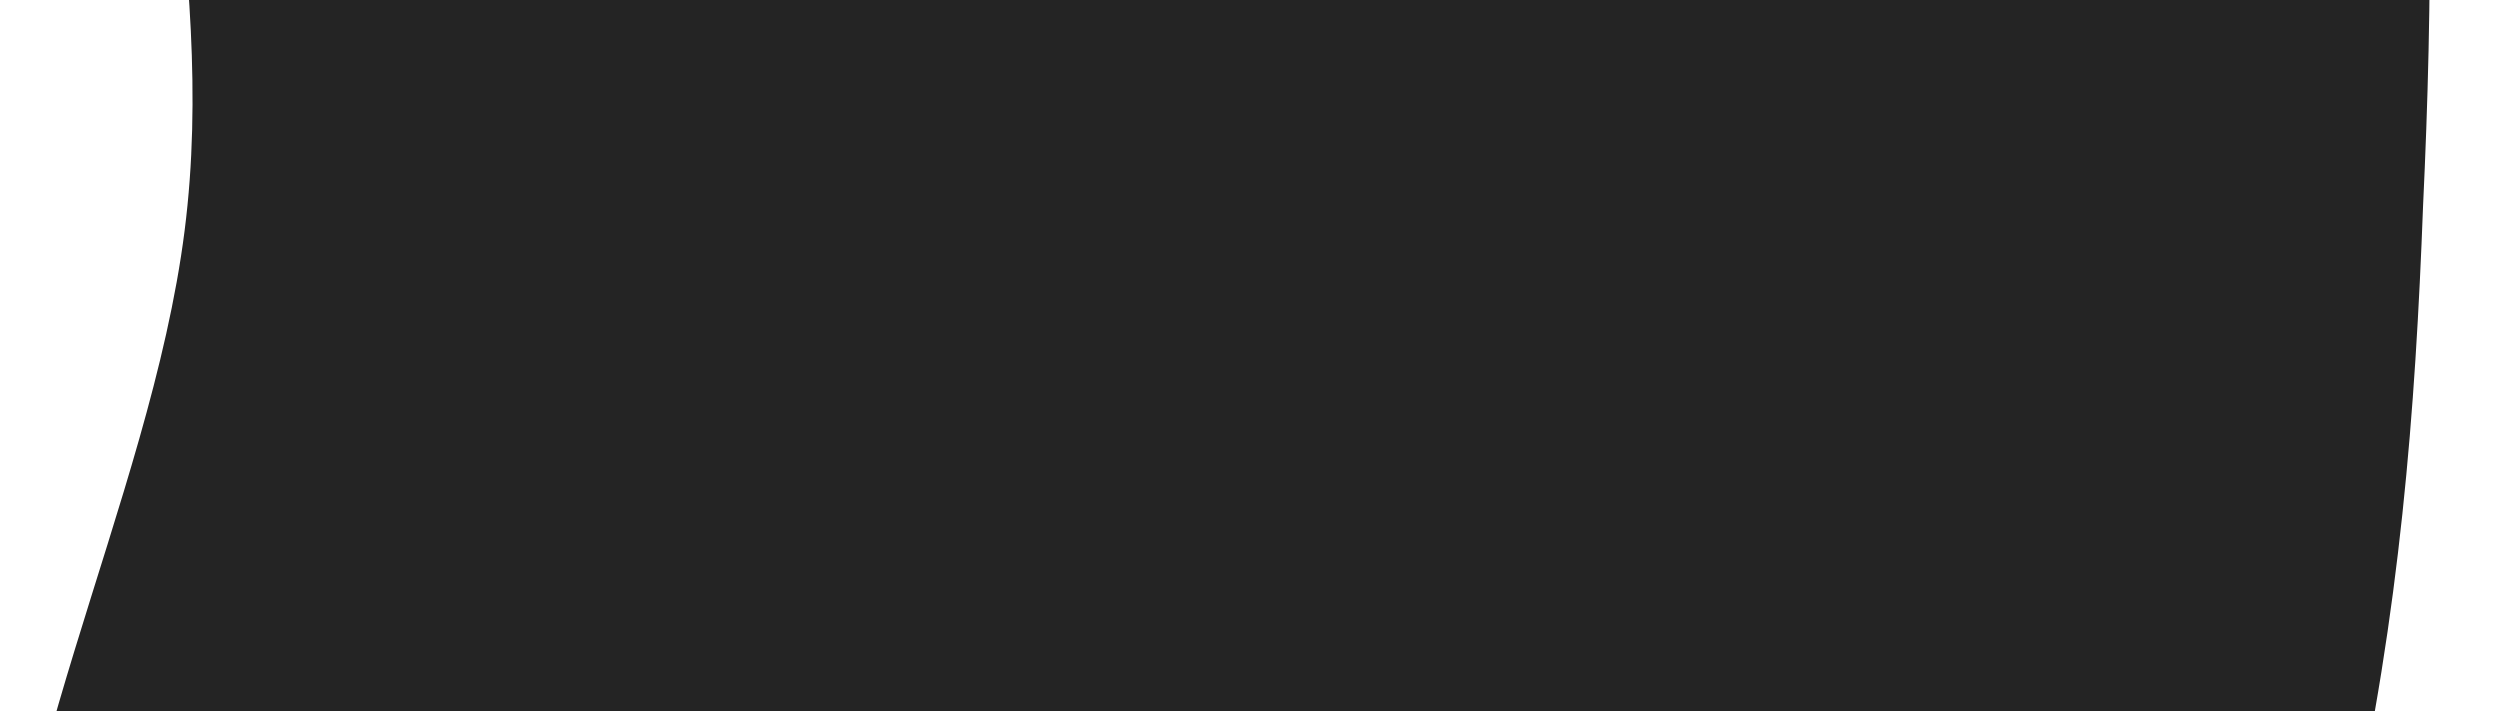 <svg width="580" viewBox="0 0 130 165" xmlns="http://www.w3.org/2000/svg"
						class="blob-background second-card" preserveAspectRatio="xMidYMid slice">
						<path fill="#242424" id="second-start"
							d="M32.1,-53.8C35.8,-53.5,29,-33.2,28.6,-20.9C28.2,-8.6,34.1,-4.3,39.9,3.3C45.7,11,51.4,21.9,47.8,27.3C44.2,32.7,31.4,32.4,21.9,29.4C12.4,26.3,6.2,20.5,-0.5,21.4C-7.2,22.3,-14.4,29.8,-22.6,32.1C-30.8,34.4,-40.1,31.4,-45.9,25.2C-51.7,19,-54.1,9.5,-56.6,-1.4C-59,-12.3,-61.5,-24.6,-58.1,-35C-54.6,-45.3,-45.2,-53.6,-34.5,-49.8C-23.8,-46,-11.9,-30.1,1.2,-32.1C14.2,-34.1,28.4,-54,32.1,-53.8Z"
							transform="translate(70 75)" />
						<path fill="#242424" id="second-mid" style="display: none;"
							d="M38.4,-68.6C50.5,-59.5,61.5,-50.7,69.8,-39.3C78,-27.9,83.3,-14,79.4,-2.3C75.4,9.4,62,18.7,53.9,30.4C45.9,42,43.1,56,35,65.3C26.9,74.6,13.5,79.3,-0.4,80C-14.3,80.8,-28.6,77.6,-42.3,71.5C-56.1,65.4,-69.2,56.5,-74,44.1C-78.7,31.7,-75.1,15.8,-73.7,0.8C-72.3,-14.2,-73.1,-28.4,-65.9,-36.6C-58.7,-44.7,-43.5,-46.8,-31.1,-55.9C-18.8,-64.9,-9.4,-80.9,1.9,-84.1C13.1,-87.3,26.3,-77.8,38.4,-68.6Z"
							transform="translate(70 75)" />

						<path fill="#242424" id="second-end"
							d="M42.1,-71.3C51.6,-67.4,54.2,-50.1,55.4,-36C56.6,-21.9,56.5,-10.9,56,-0.3C55.6,10.4,54.8,20.8,52.2,32.5C49.5,44.1,44.9,57,35.9,67.5C26.9,78,13.4,86.1,-1.4,88.6C-16.3,91,-32.6,87.8,-45.8,79.8C-59,71.7,-69.1,58.7,-69.9,44.6C-70.7,30.5,-62.2,15.2,-60.4,1C-58.6,-13.1,-63.4,-26.3,-61.4,-38.4C-59.5,-50.4,-50.7,-61.5,-39.3,-64.2C-27.9,-67,-14,-61.6,1.2,-63.6C16.3,-65.6,32.6,-75.2,42.1,-71.3Z"
							transform="translate(70 75)" />
					</svg>